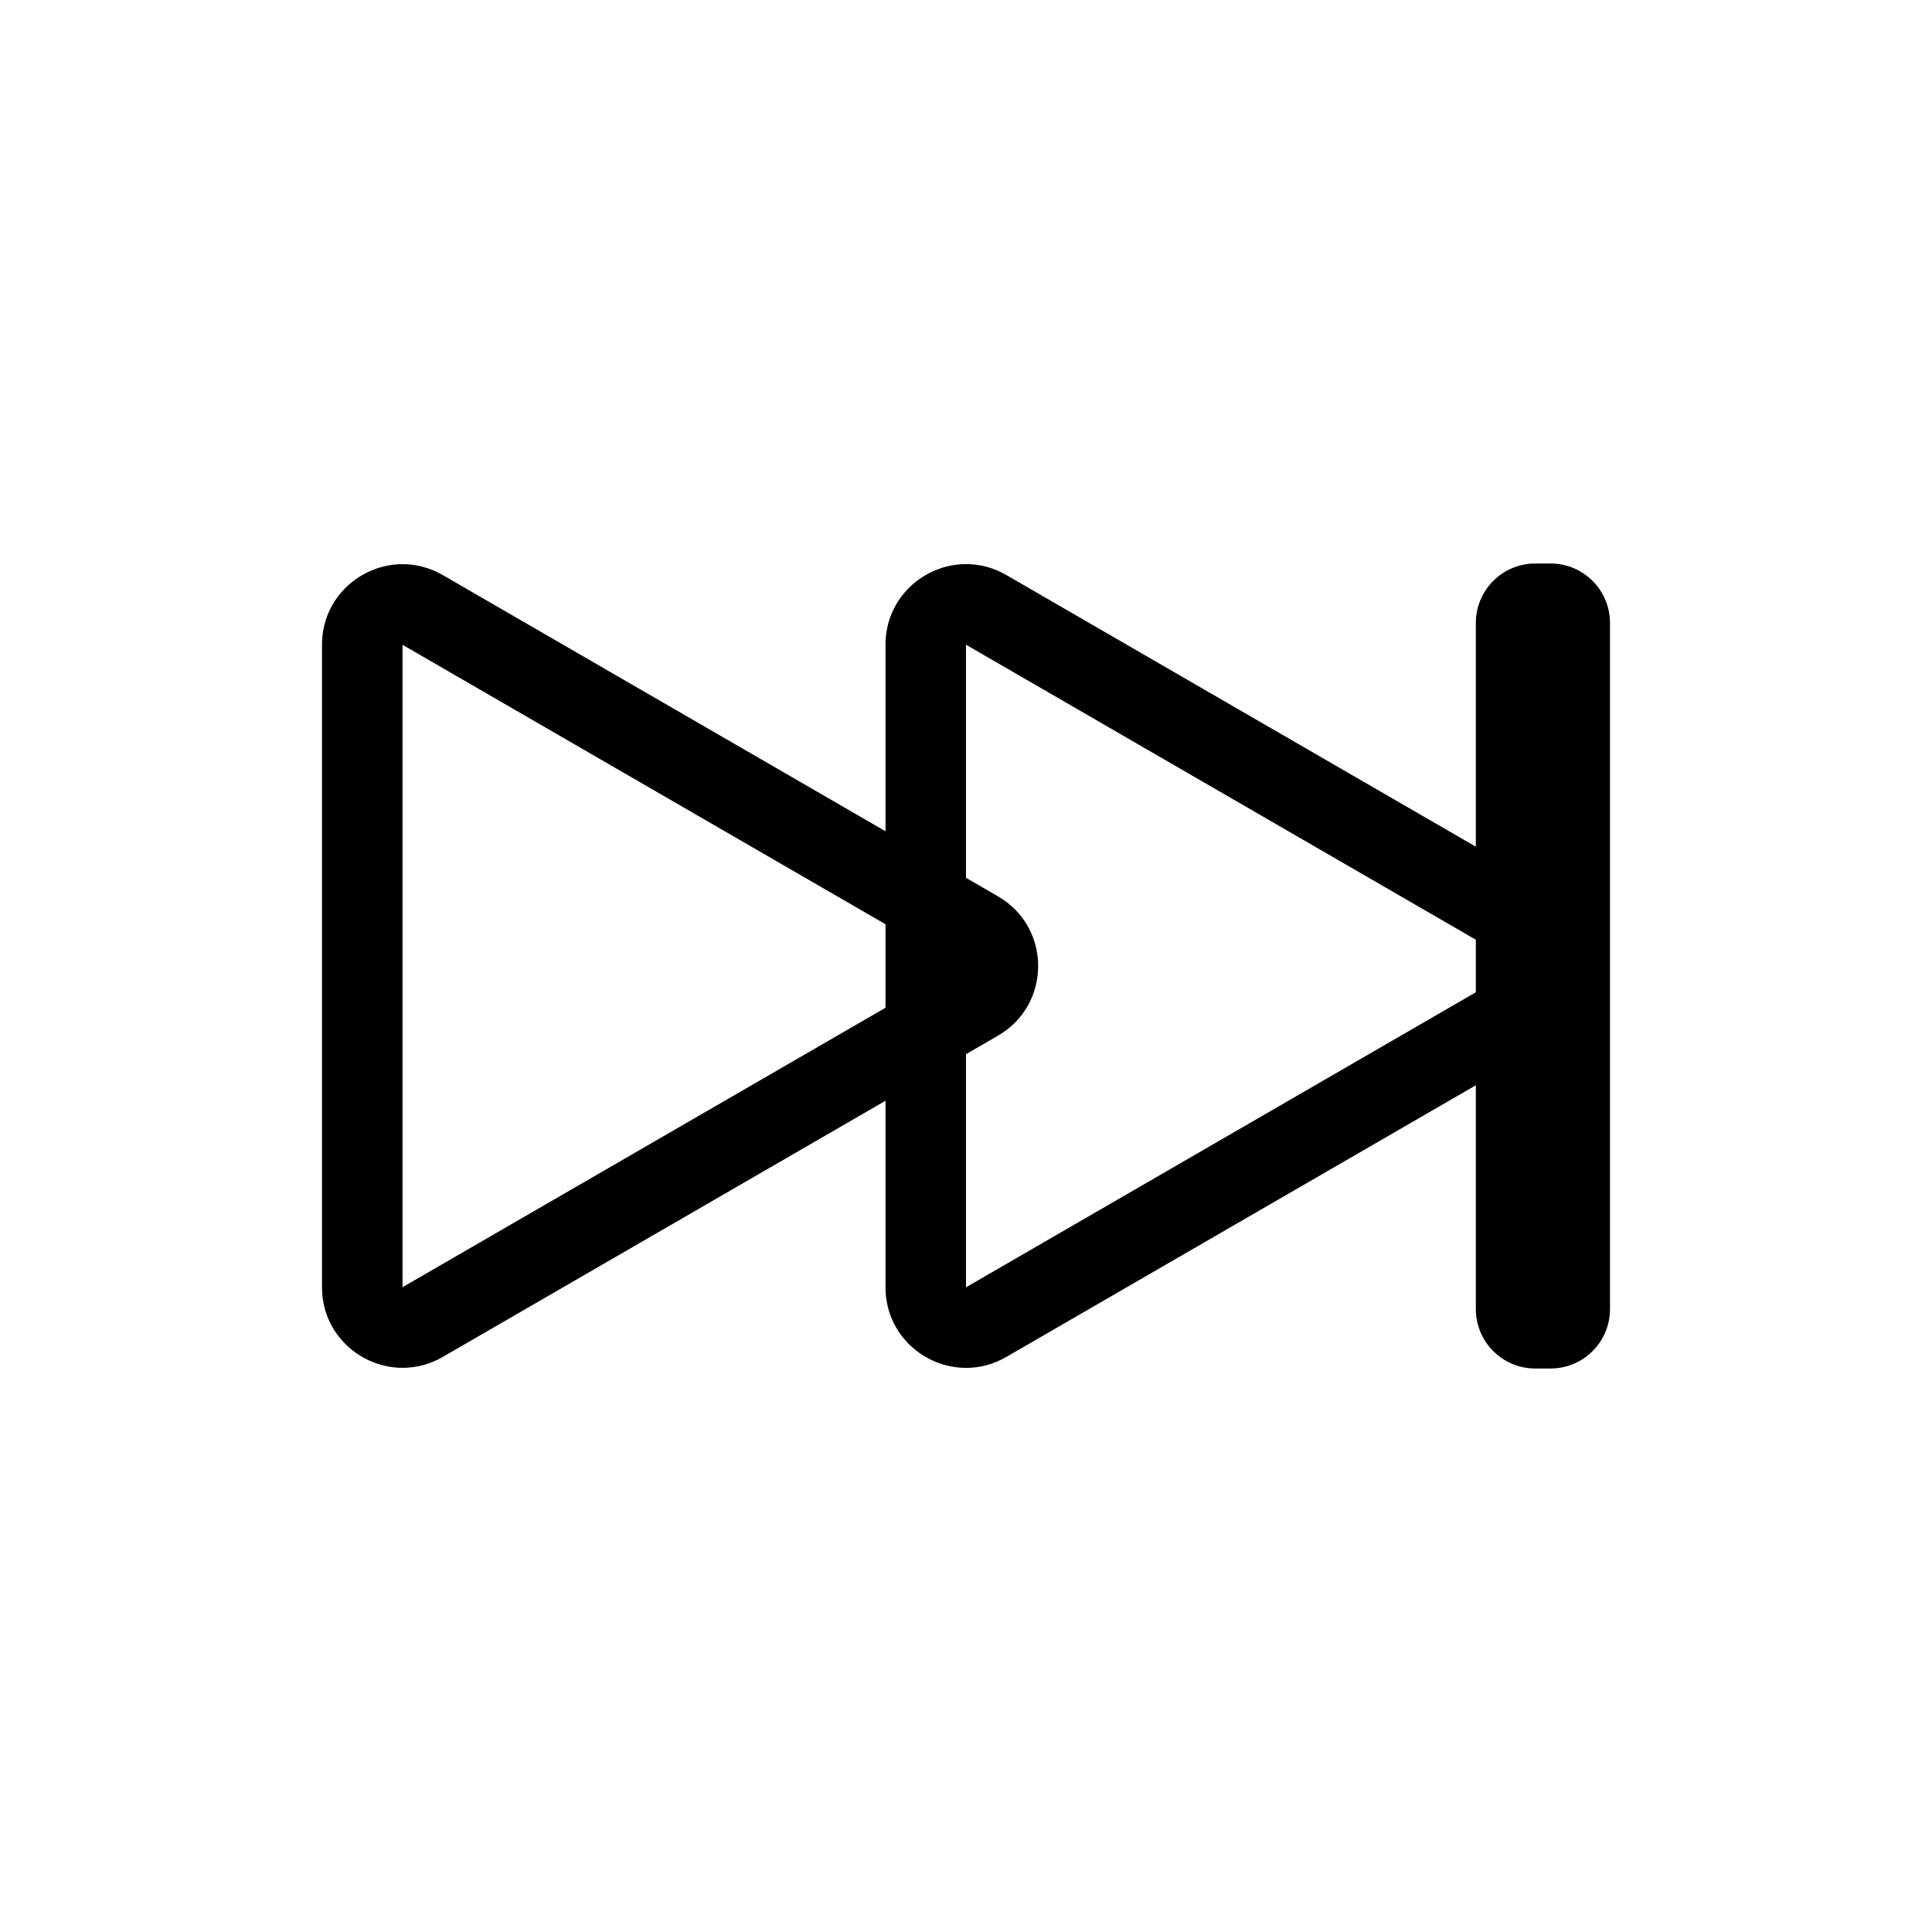 <?xml version="1.0" encoding="UTF-8"?>
<svg id="Layer_1" data-name="Layer 1" xmlns="http://www.w3.org/2000/svg" viewBox="0 0 864 864">
  <path d="M693.42,252h-6.84c-14.68,0-26.58,11.9-26.58,26.58v306.84c0,14.68,11.9,26.58,26.58,26.58h6.84c14.68,0,26.58-11.9,26.58-26.58v-306.84c0-14.68-11.9-26.58-26.58-26.58h0Z" style="stroke-width: 0px;"/>
  <path d="M180,288.35h0s248.27,143.65,248.27,143.65l-248.27,143.65h0v-287.31M180.06,252.29c-18.8,0-36.06,15.04-36.06,36.05v287.31c0,21.02,17.25,36.05,36.06,36.05,6,0,12.16-1.53,17.97-4.89l248.27-143.65c23.96-13.86,23.96-48.46,0-62.32l-248.27-143.65c-5.81-3.36-11.97-4.89-17.97-4.89h0Z" style="stroke-width: 0px;"/>
  <path d="M432,288.32h0s248.31,143.68,248.31,143.68l-248.31,143.68h0v-287.35M432.06,252.27c-18.8,0-36.06,15.04-36.06,36.05v287.35c0,21.02,17.25,36.05,36.06,36.05,6,0,12.16-1.53,17.97-4.89l248.31-143.68c23.96-13.86,23.96-48.46,0-62.32l-248.31-143.68c-5.81-3.36-11.97-4.89-17.97-4.89h0Z" style="stroke-width: 0px;"/>
</svg>